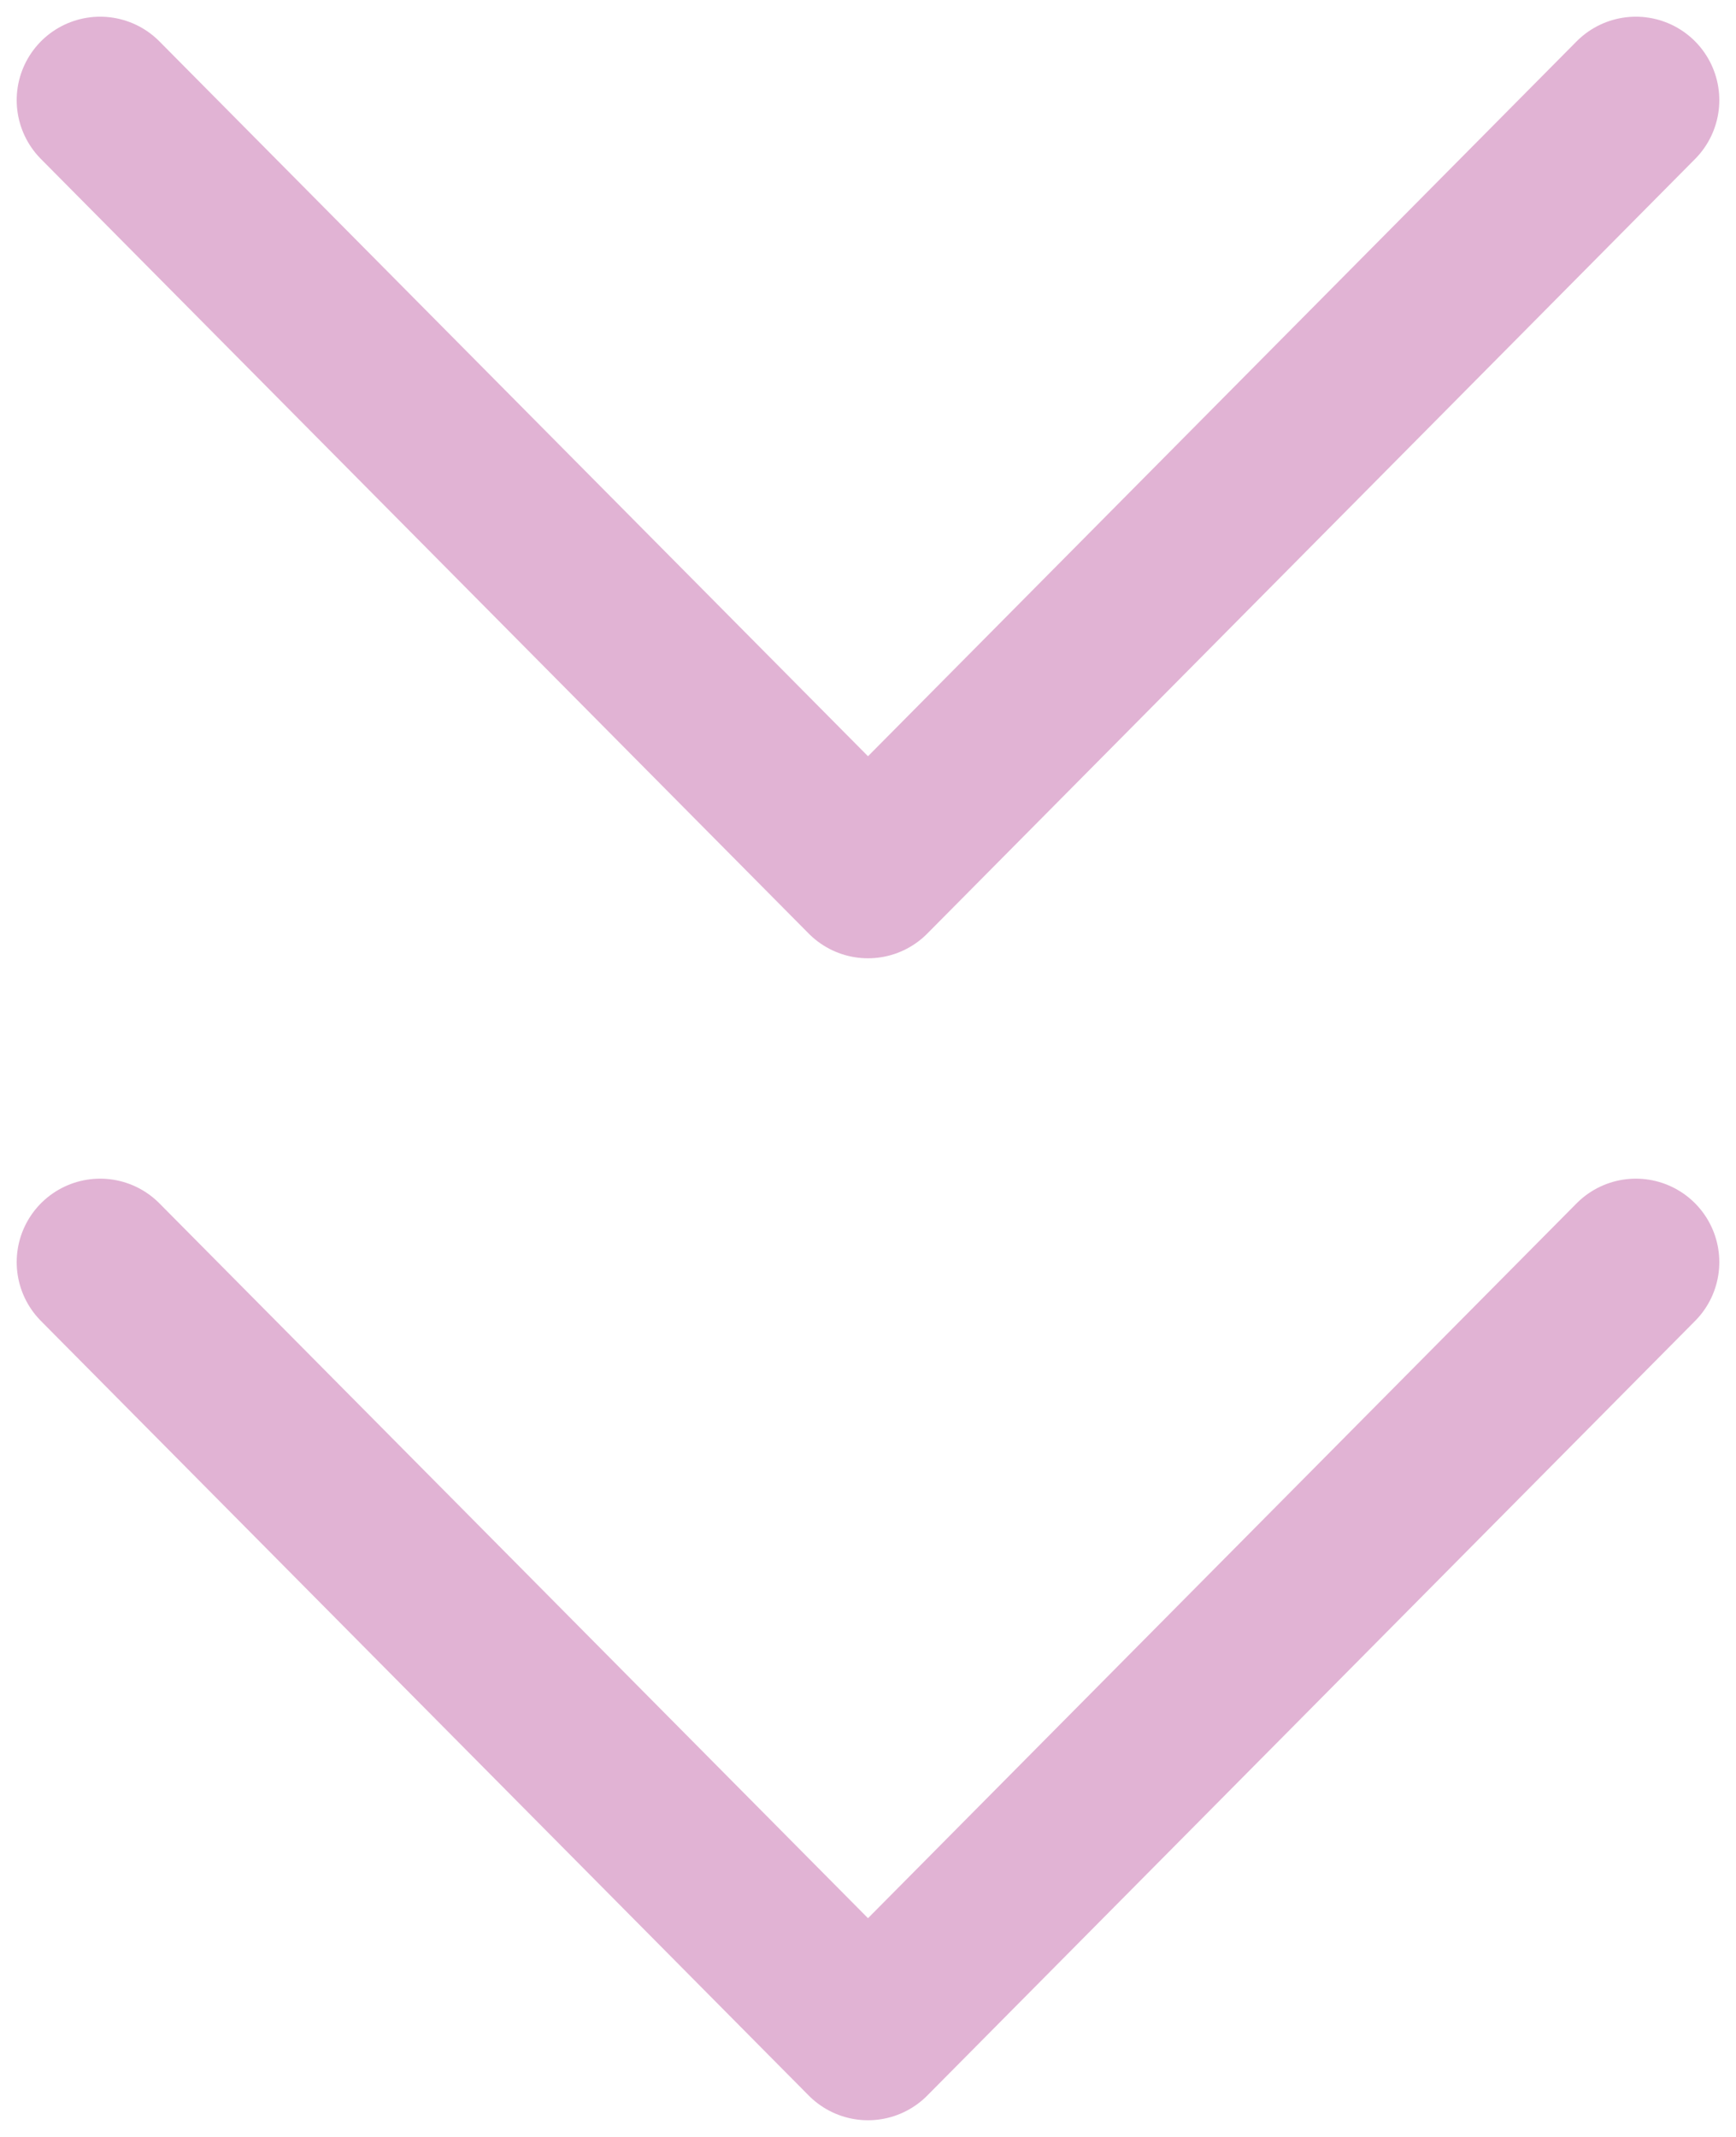 <svg width="52" height="64" viewBox="0 0 52 64" fill="none" xmlns="http://www.w3.org/2000/svg">
<path d="M49 37.8L26 61L3 37.8M49 3L26 26.2L3 3" stroke="#E1B3D4" stroke-width="5" stroke-linecap="round" stroke-linejoin="round"/>
</svg>
